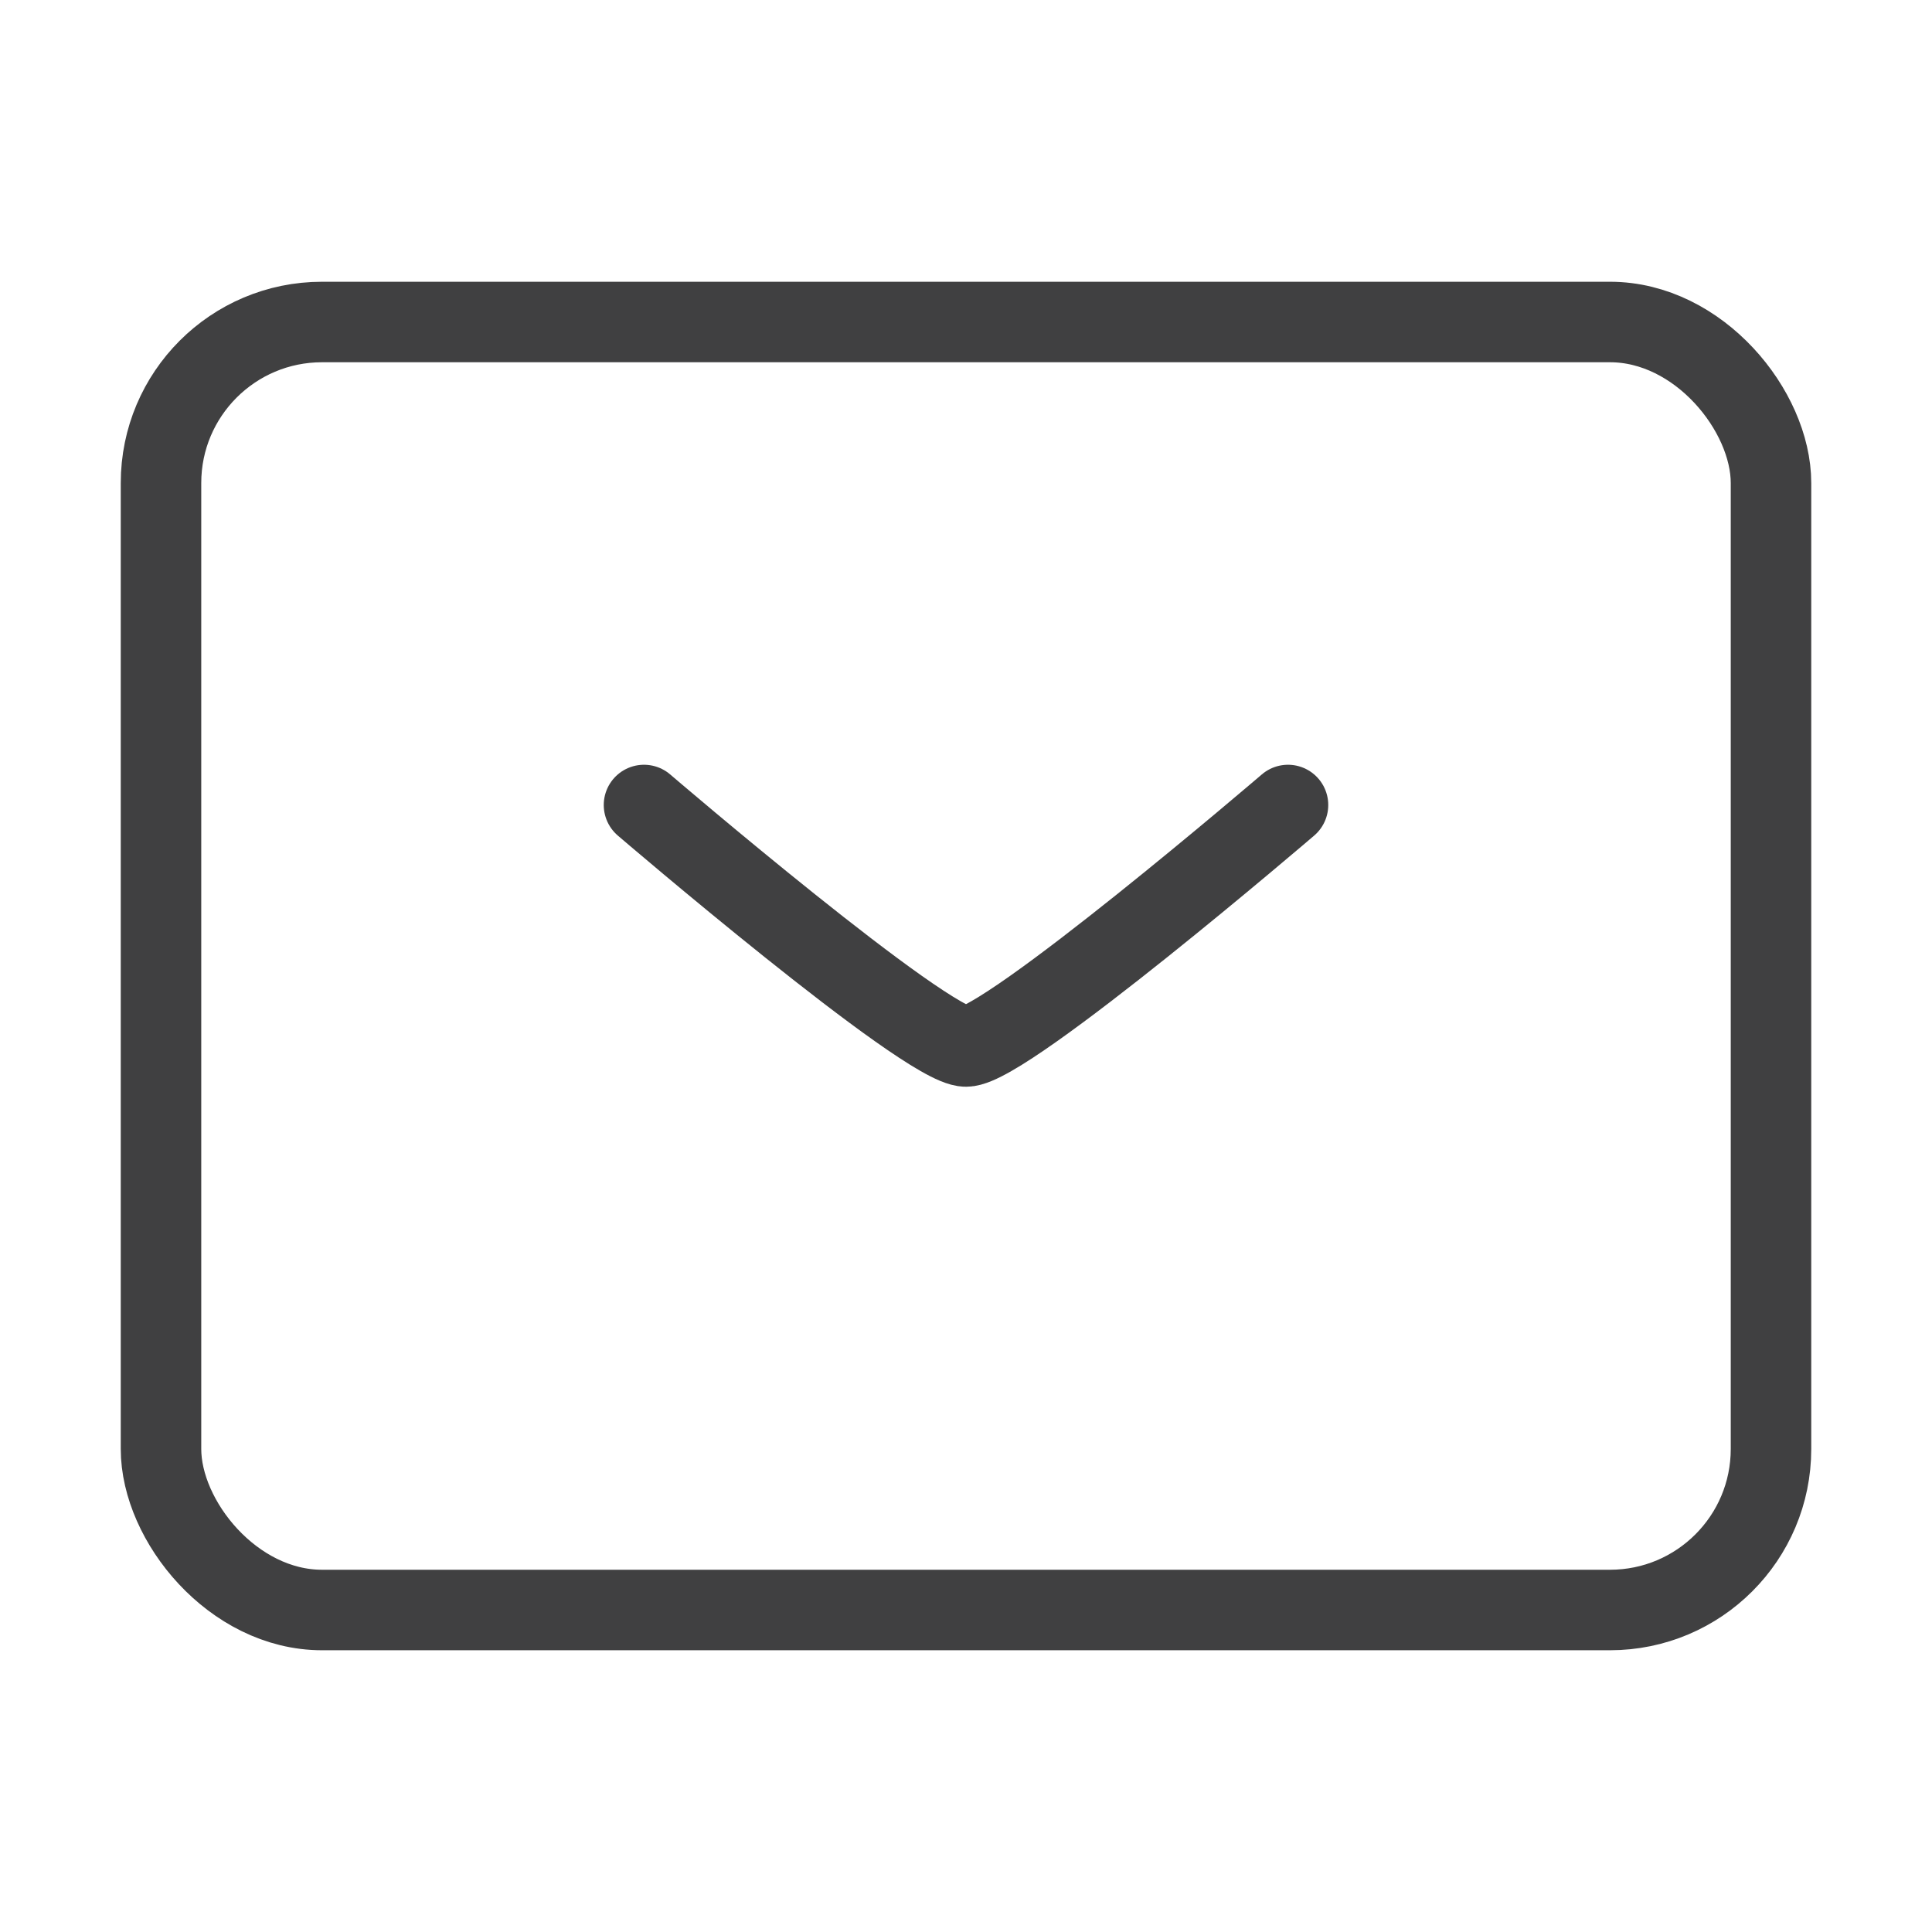 <svg width="24" height="24" viewBox="0 0 24 24" fill="none" xmlns="http://www.w3.org/2000/svg">
<rect x="2" y="4" width="20" height="16" rx="2" stroke="#404041"/>
<path d="M16 10C16 10 12.5 13 12 13C11.5 13 8 10 8 10" stroke="#404041" stroke-linecap="round" stroke-linejoin="round"/>
</svg>
